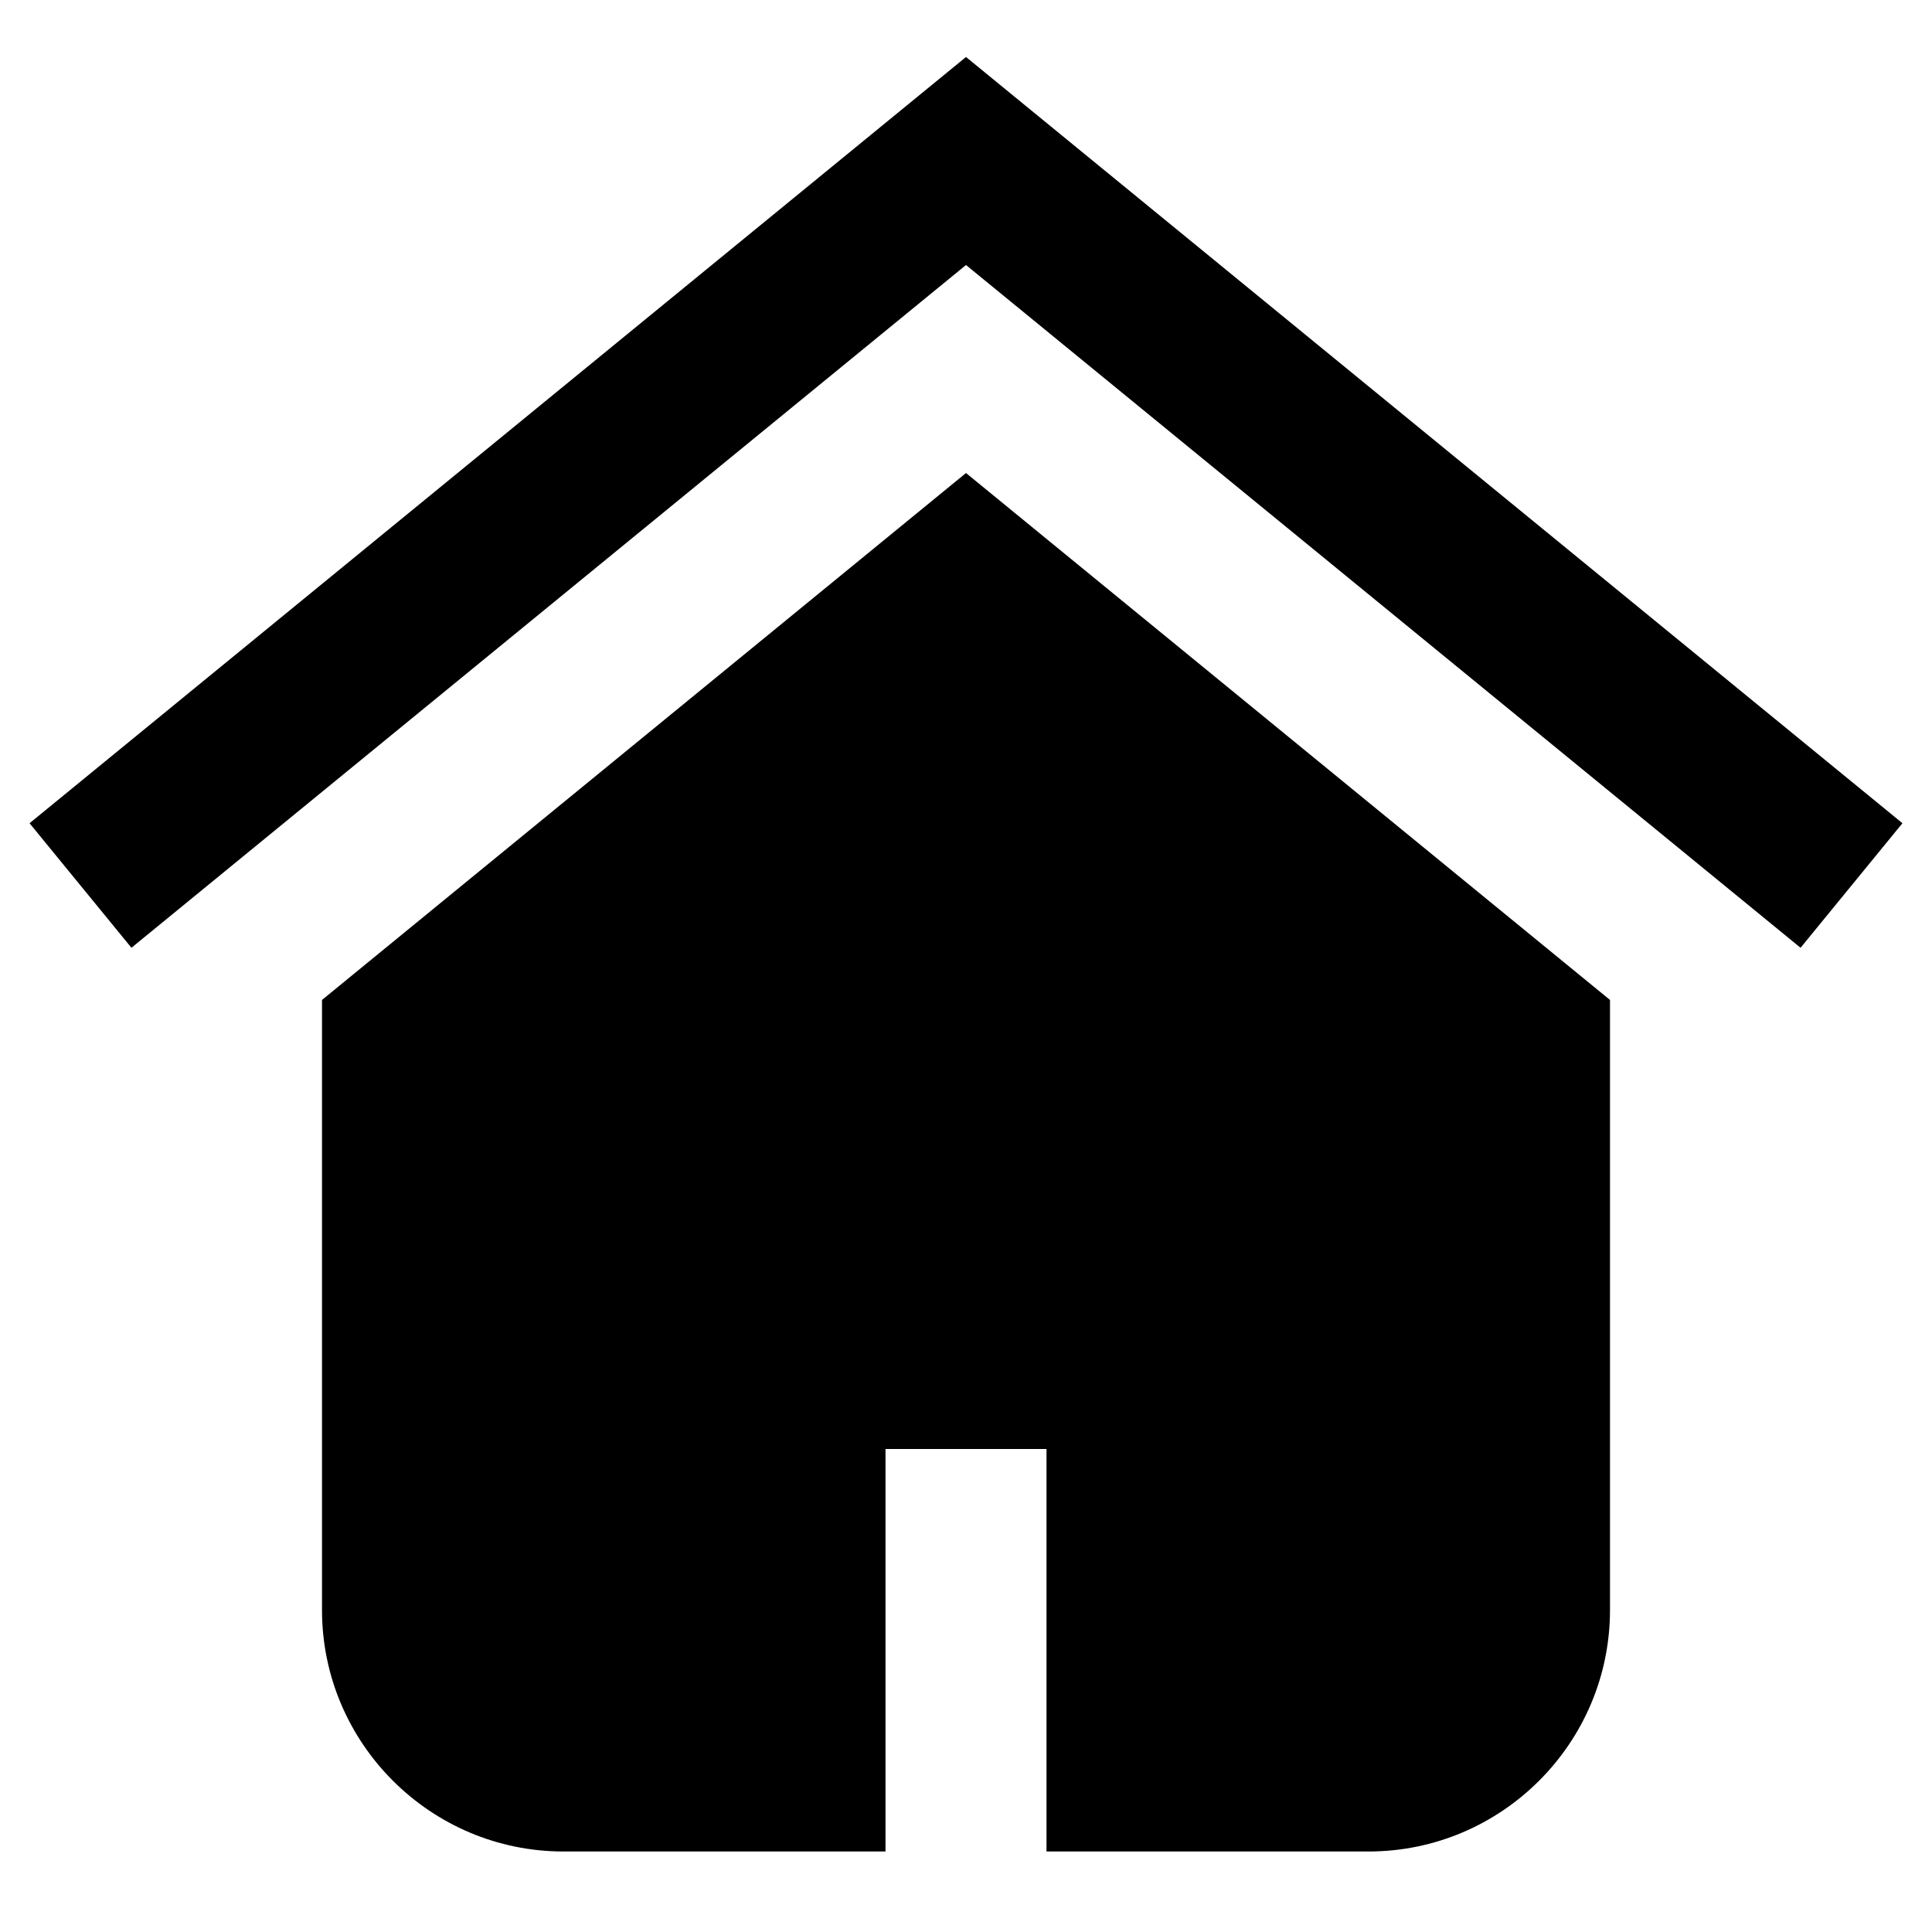 <svg width="30" height="30" viewBox="0 0 30 30" fill="none" xmlns="http://www.w3.org/2000/svg">
<path d="M27.959 14.717L15 4.115L2.041 14.717L0.459 12.783L15 0.885L29.541 12.783L27.959 14.717Z" fill="black"/>
<path d="M15 7.345L5 15.527V25C5 27.067 6.683 28.75 8.75 28.75H13.75V22.5H16.25V28.75H21.25C23.317 28.75 25 27.067 25 25V15.527L15 7.345Z" fill="black"/>
</svg>
